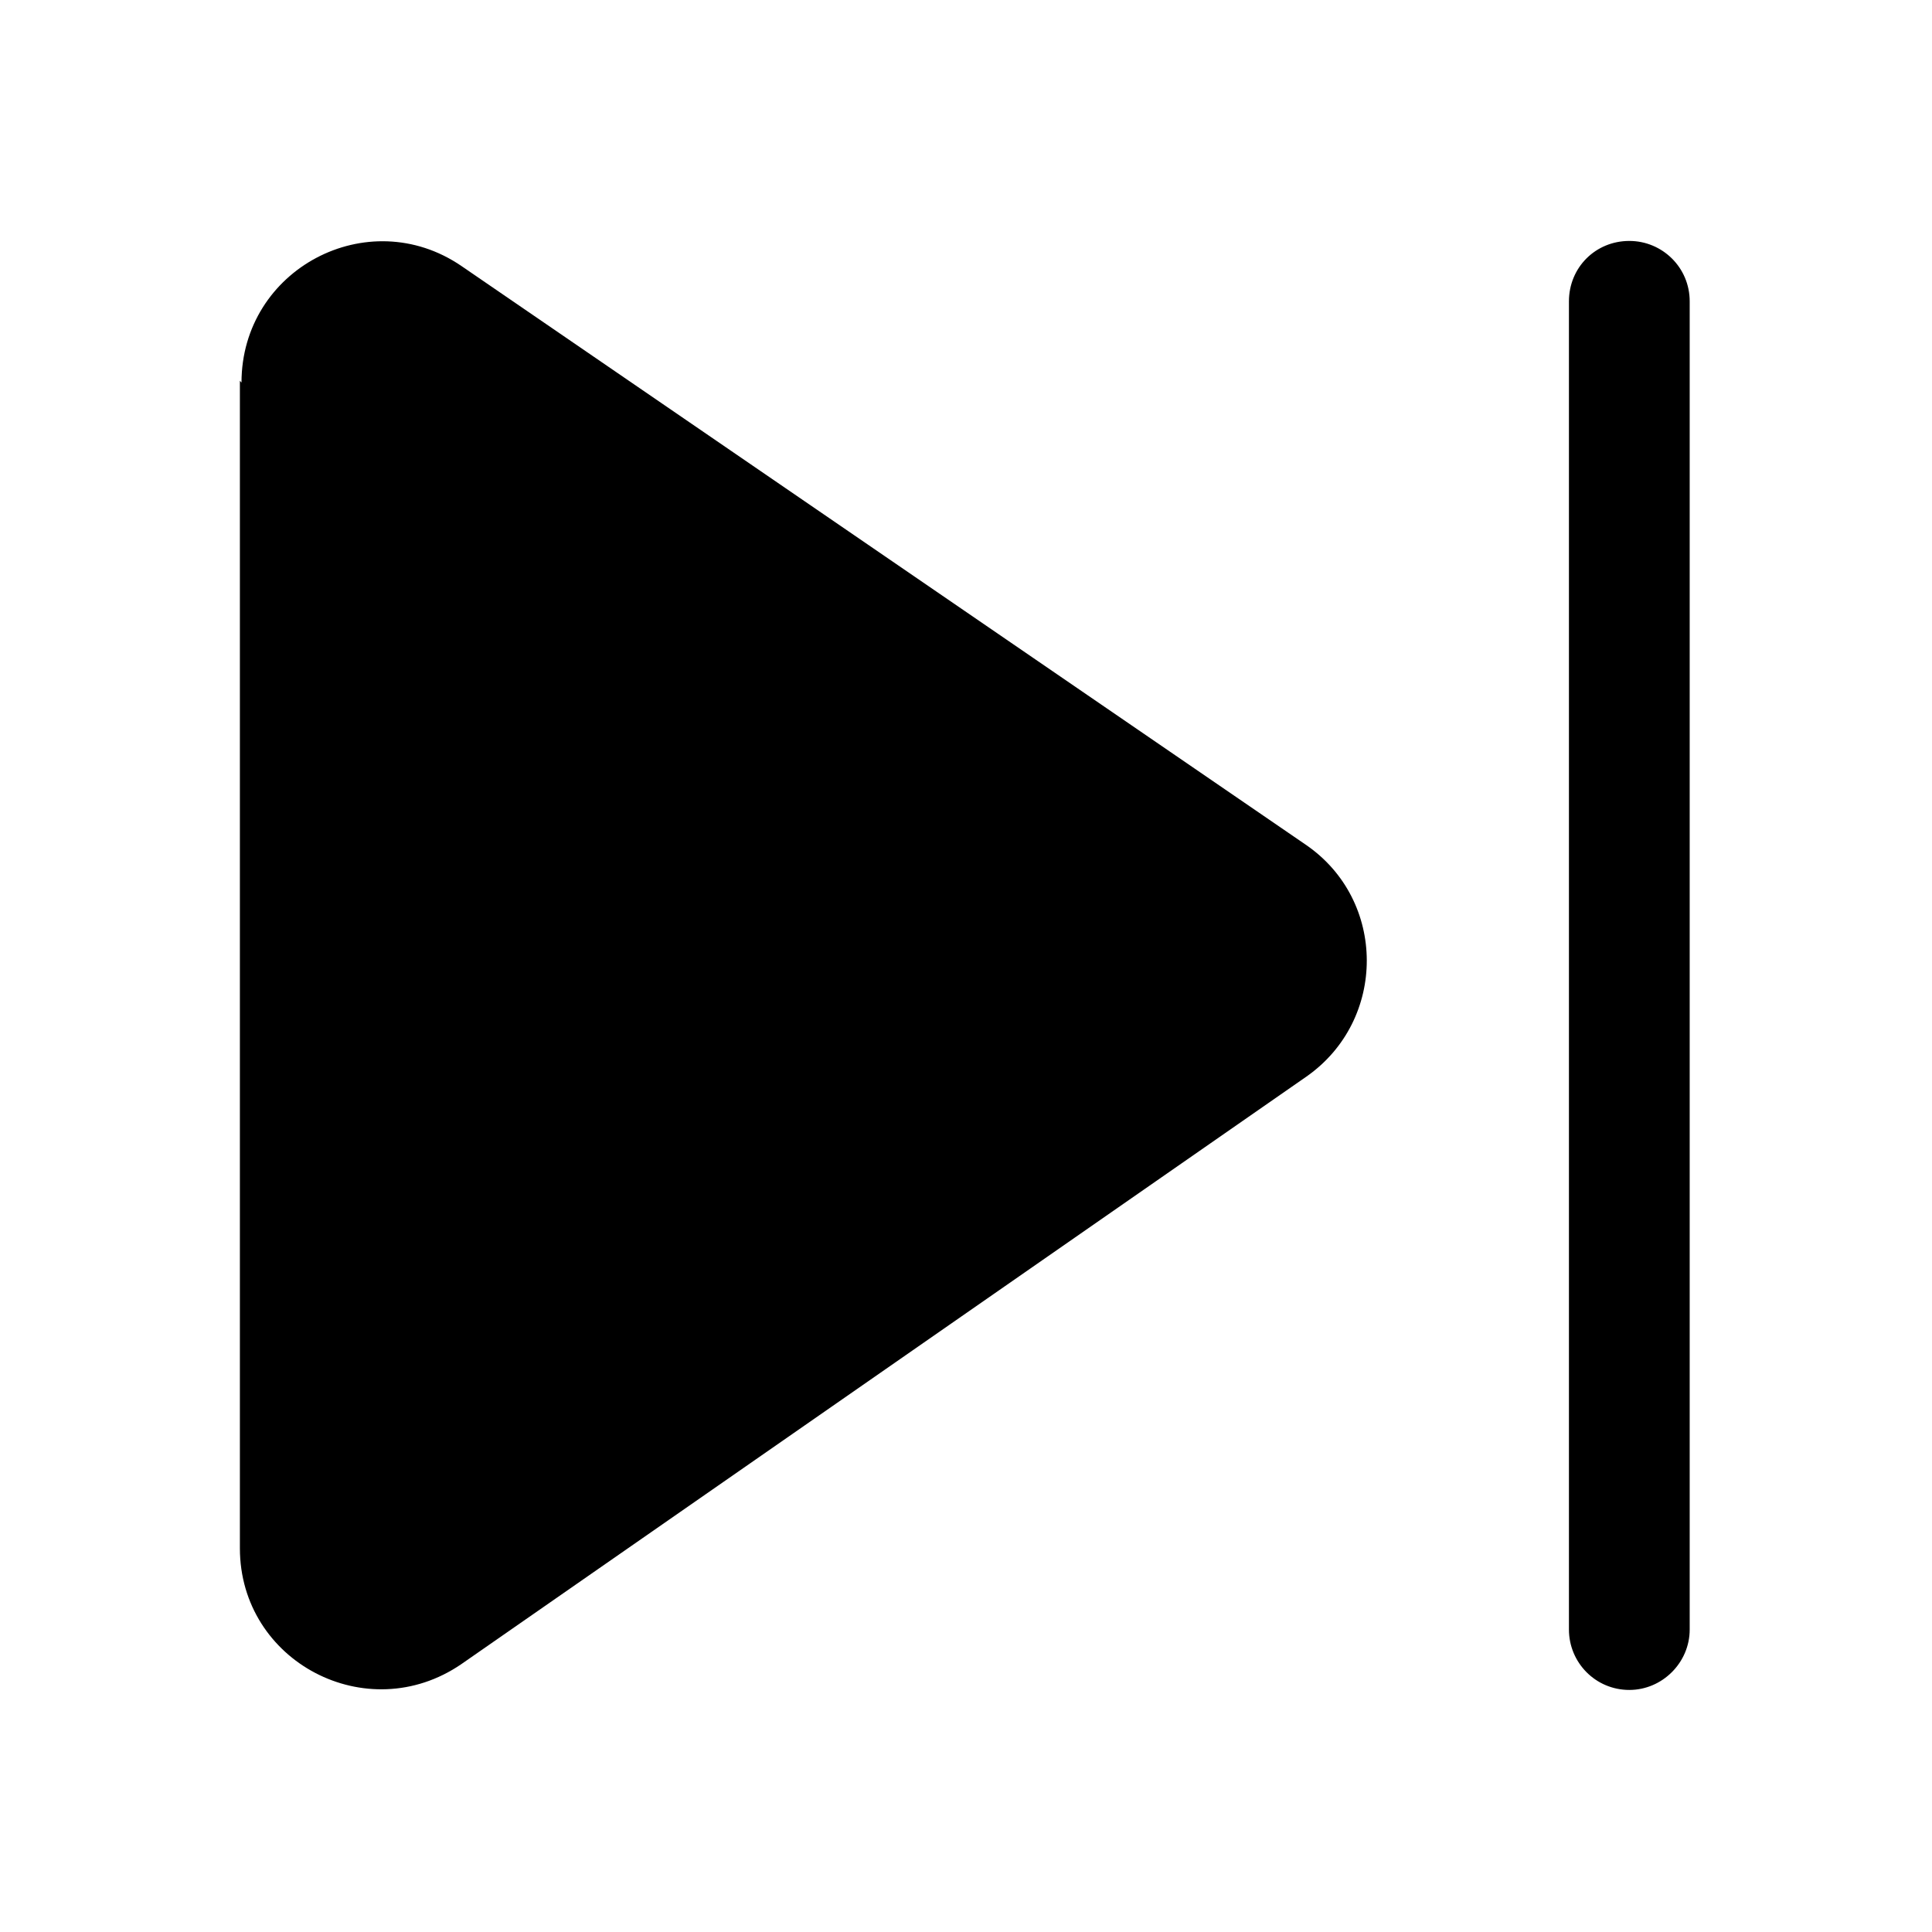 <svg viewBox="0 0 24 24" xmlns="http://www.w3.org/2000/svg"><path fill="currentColor" d="M3 4.753c0-1.41 1.57-2.24 2.73-1.45l10.49 7.19c1.01.69 1.01 2.18.01 2.88l-10.5 7.3c-1.17.8-2.75-.03-2.75-1.44V4.73Zm17.99-1.01c0-.42-.34-.75-.75-.75 -.42 0-.75.33-.75.75v16.5c0 .41.33.75.75.75 .41 0 .75-.34.75-.75V3.74Z"/></svg>